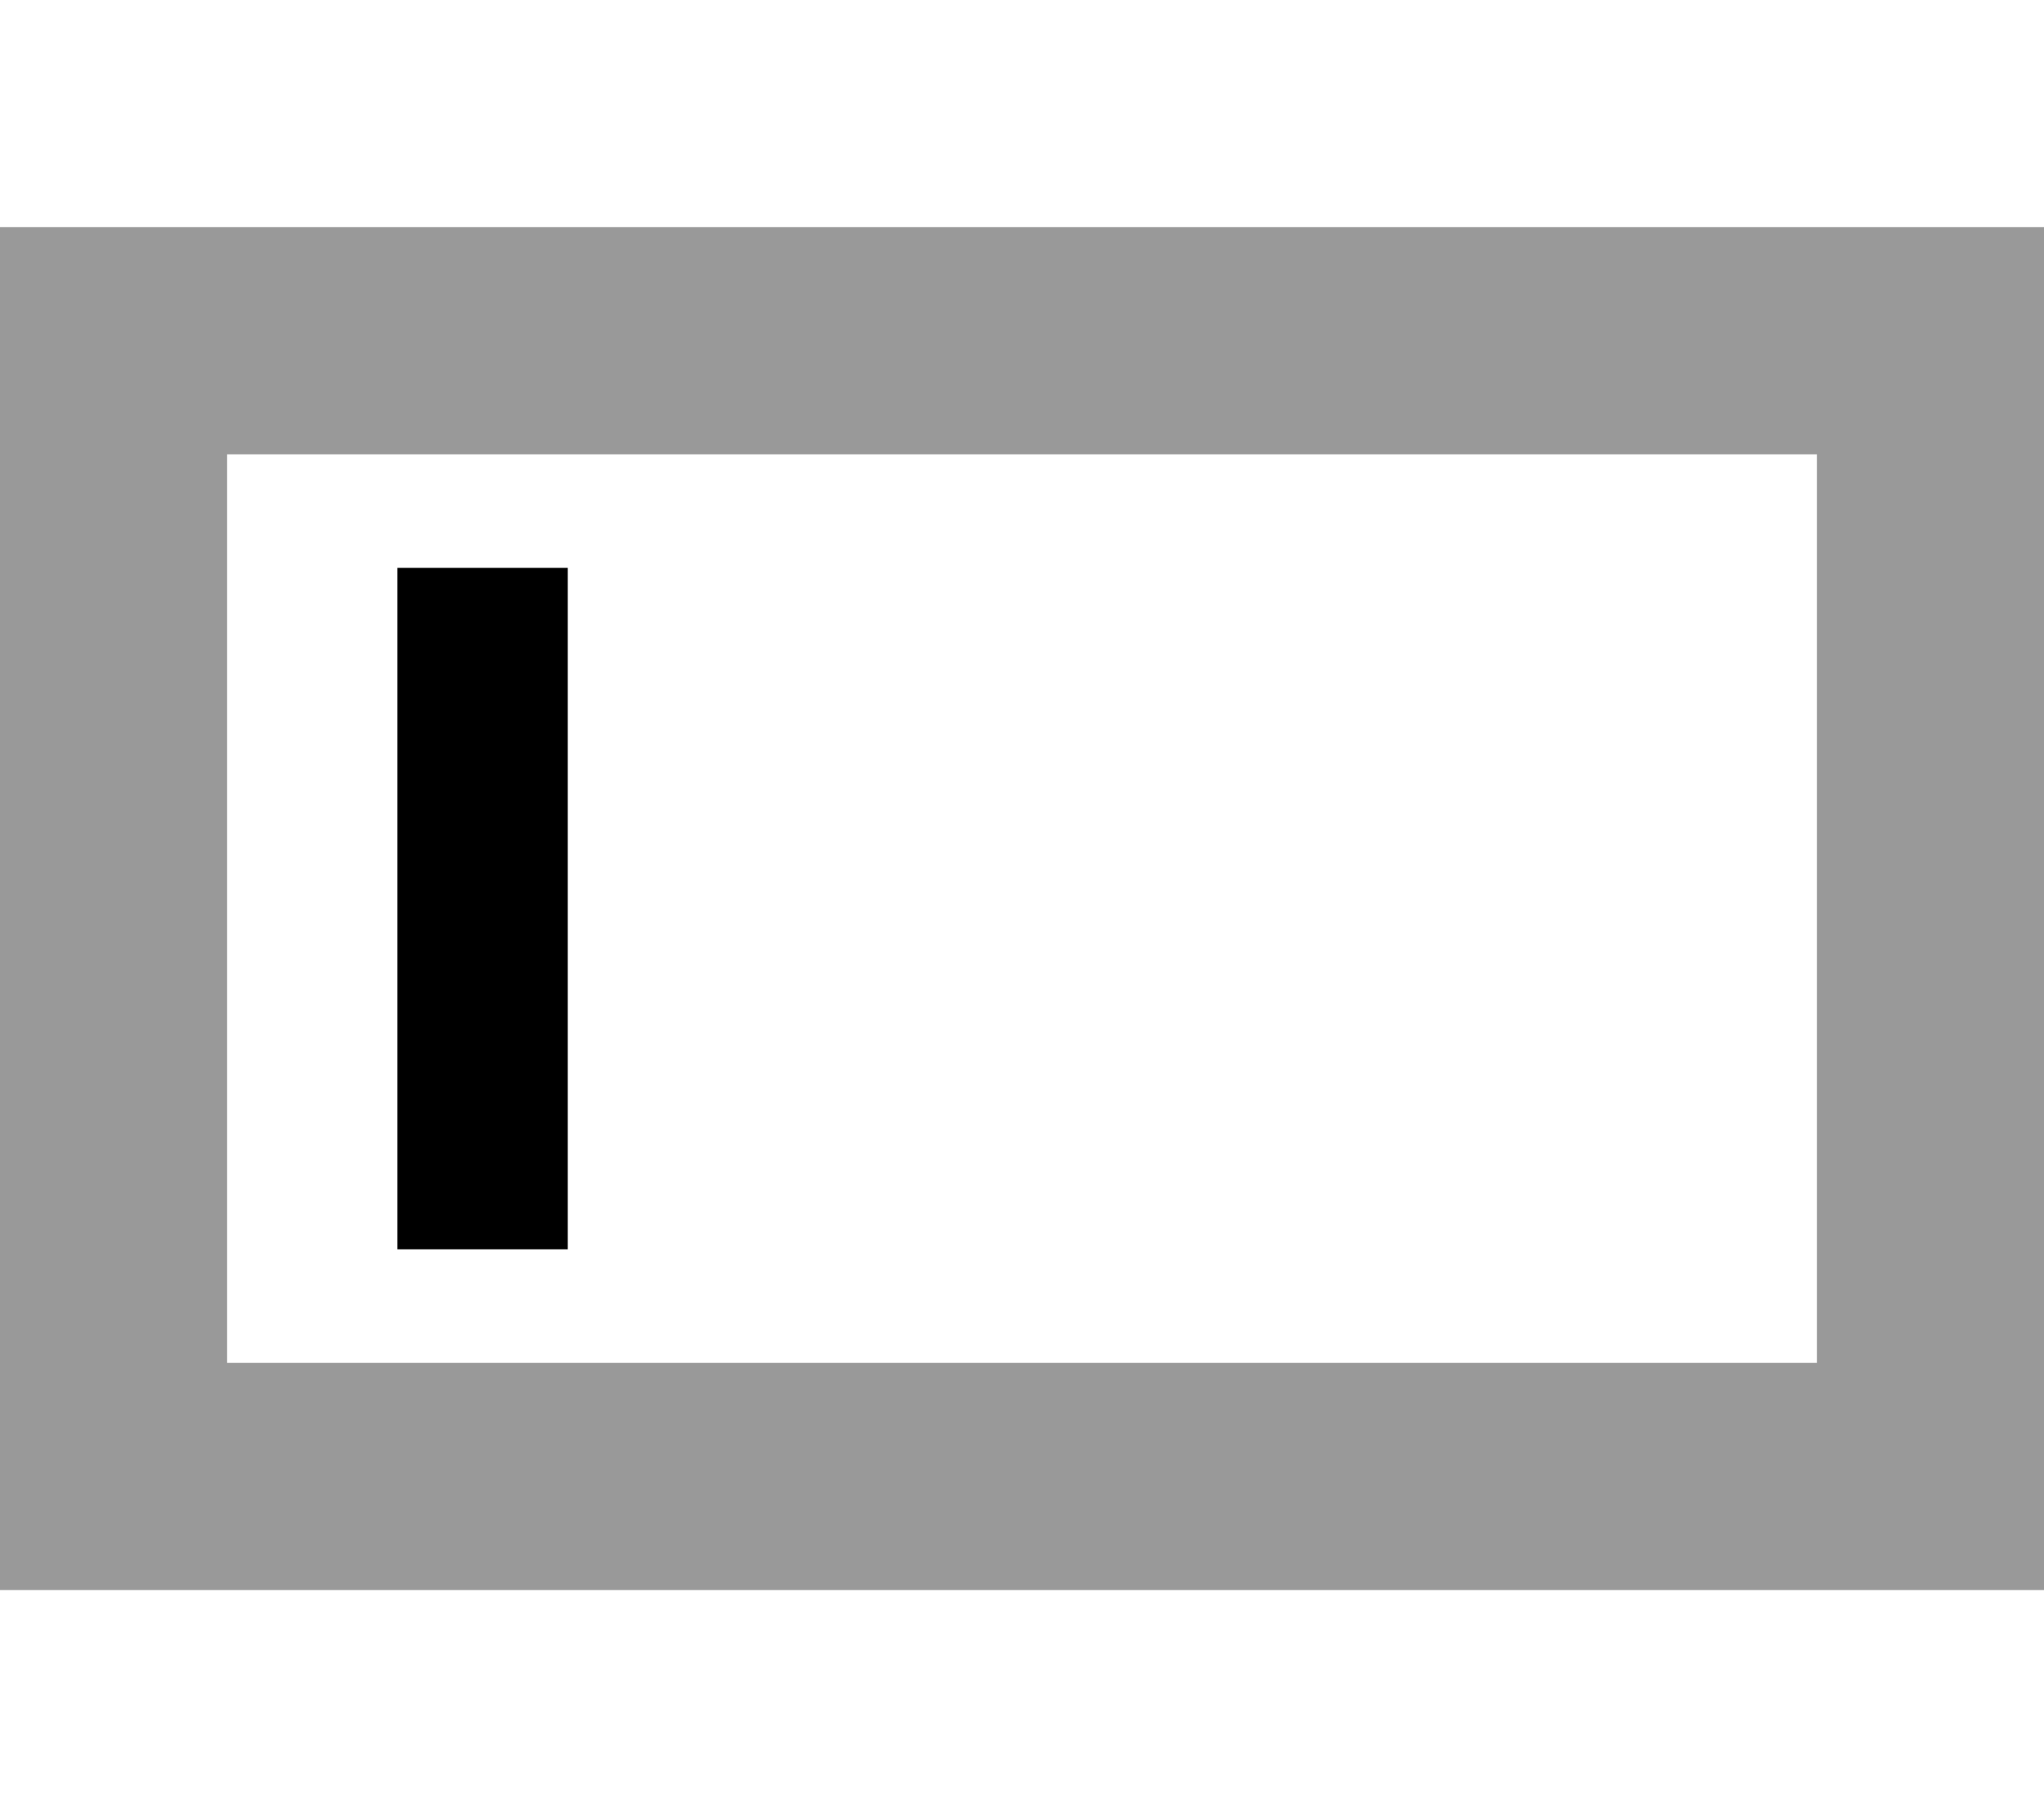 <svg fill="currentColor" xmlns="http://www.w3.org/2000/svg" viewBox="0 0 576 512"><!--! Font Awesome Pro 7.1.0 by @fontawesome - https://fontawesome.com License - https://fontawesome.com/license (Commercial License) Copyright 2025 Fonticons, Inc. --><path opacity=".4" fill="currentColor" d="M0 64l0 384 576 0 0-384-576 0zm64 64l448 0 0 256-448 0 0-256z"/><path fill="currentColor" d="M160 160l0 192-48 0 0-192 48 0z"/></svg>
